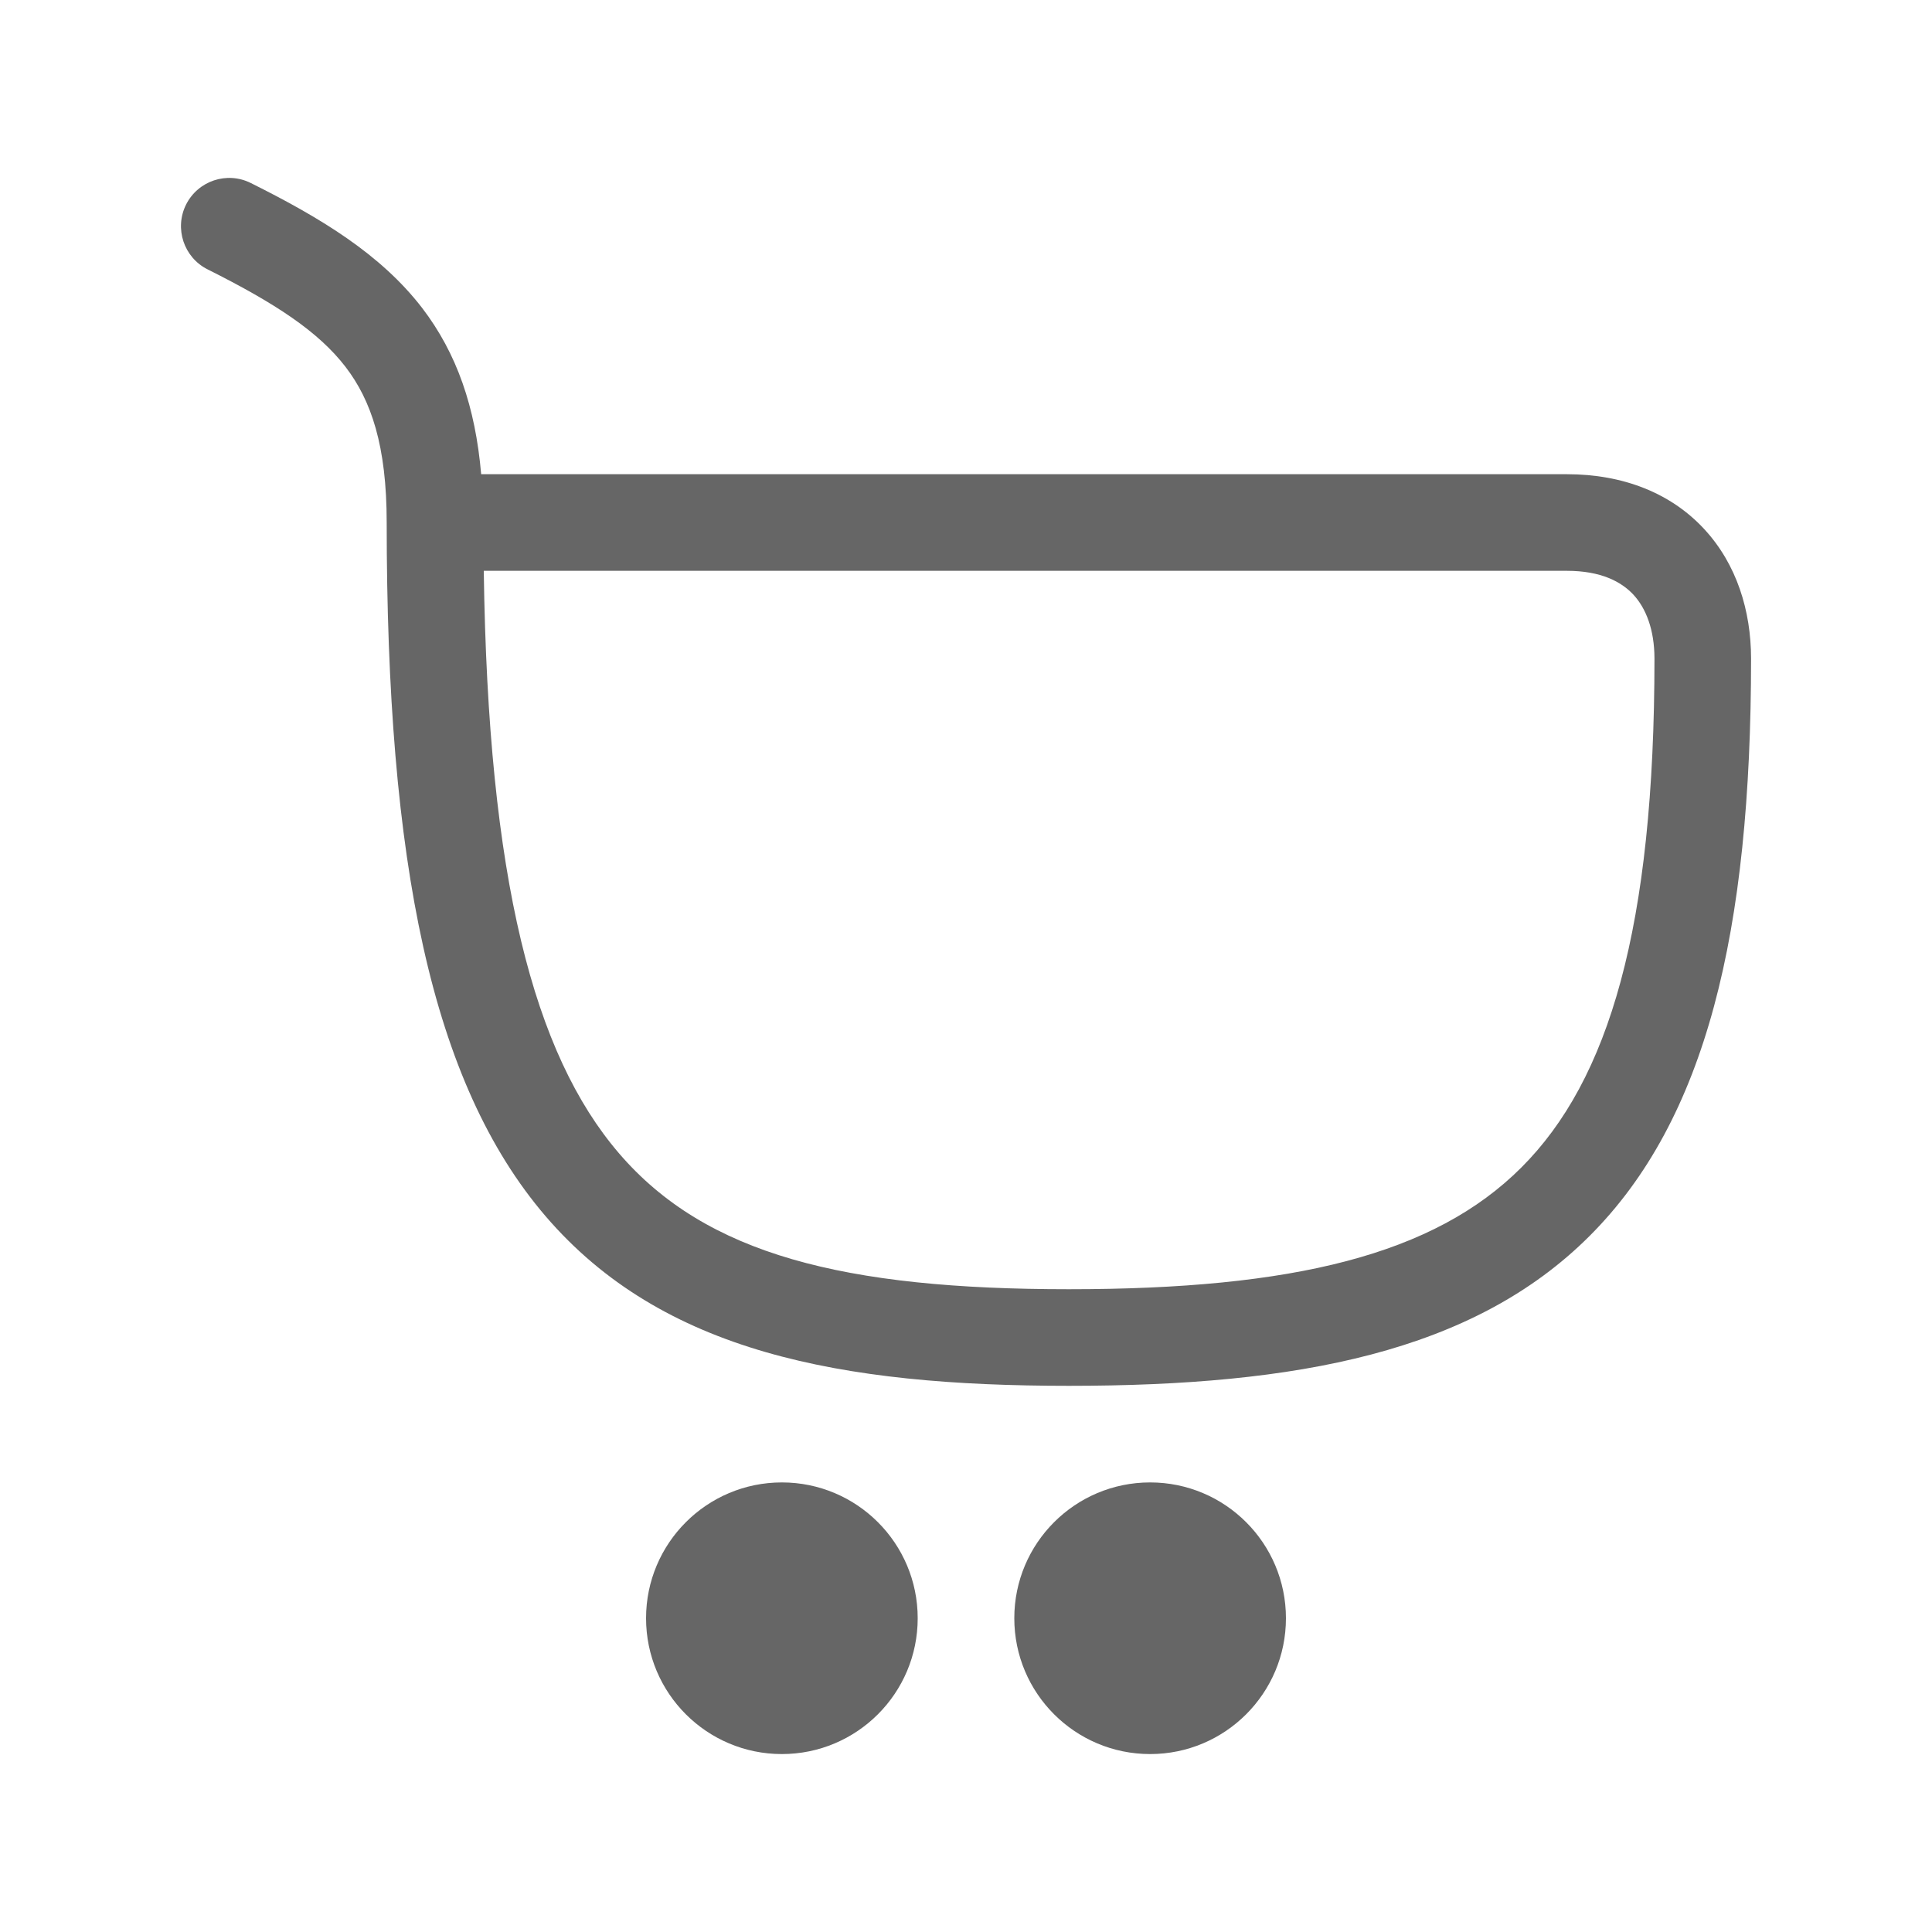 <svg width="20" height="20" viewBox="0 0 20 20" fill="none" xmlns="http://www.w3.org/2000/svg">
<path d="M1.926 2.118C2.05 1.871 2.35 1.771 2.597 1.895C3.319 2.255 3.941 2.631 4.37 3.188C4.729 3.657 4.921 4.214 4.981 4.909H16.22C16.804 4.909 17.298 5.105 17.642 5.477C17.98 5.842 18.126 6.325 18.127 6.815C18.127 9.652 17.661 11.589 16.457 12.793C15.252 13.999 13.428 14.346 11.065 14.346C8.703 14.346 6.856 13.999 5.647 12.589C4.464 11.208 4.003 8.929 4.003 5.409C4.003 4.614 3.843 4.145 3.577 3.798C3.296 3.433 2.853 3.141 2.15 2.789C1.903 2.666 1.803 2.365 1.926 2.118ZM5.008 5.909C5.052 9.105 5.526 10.911 6.407 11.938C7.307 12.988 8.741 13.346 11.065 13.346C13.389 13.346 14.846 12.989 15.749 12.086C16.655 11.181 17.127 9.602 17.127 6.815C17.126 6.517 17.039 6.297 16.909 6.156C16.784 6.022 16.574 5.909 16.22 5.909H5.008Z" fill="#666666"/>
<ellipse cx="8.094" cy="16.752" rx="1.406" ry="1.406" fill="#666666"/>
<ellipse cx="11.906" cy="16.752" rx="1.406" ry="1.406" fill="#666666"/>
</svg>
